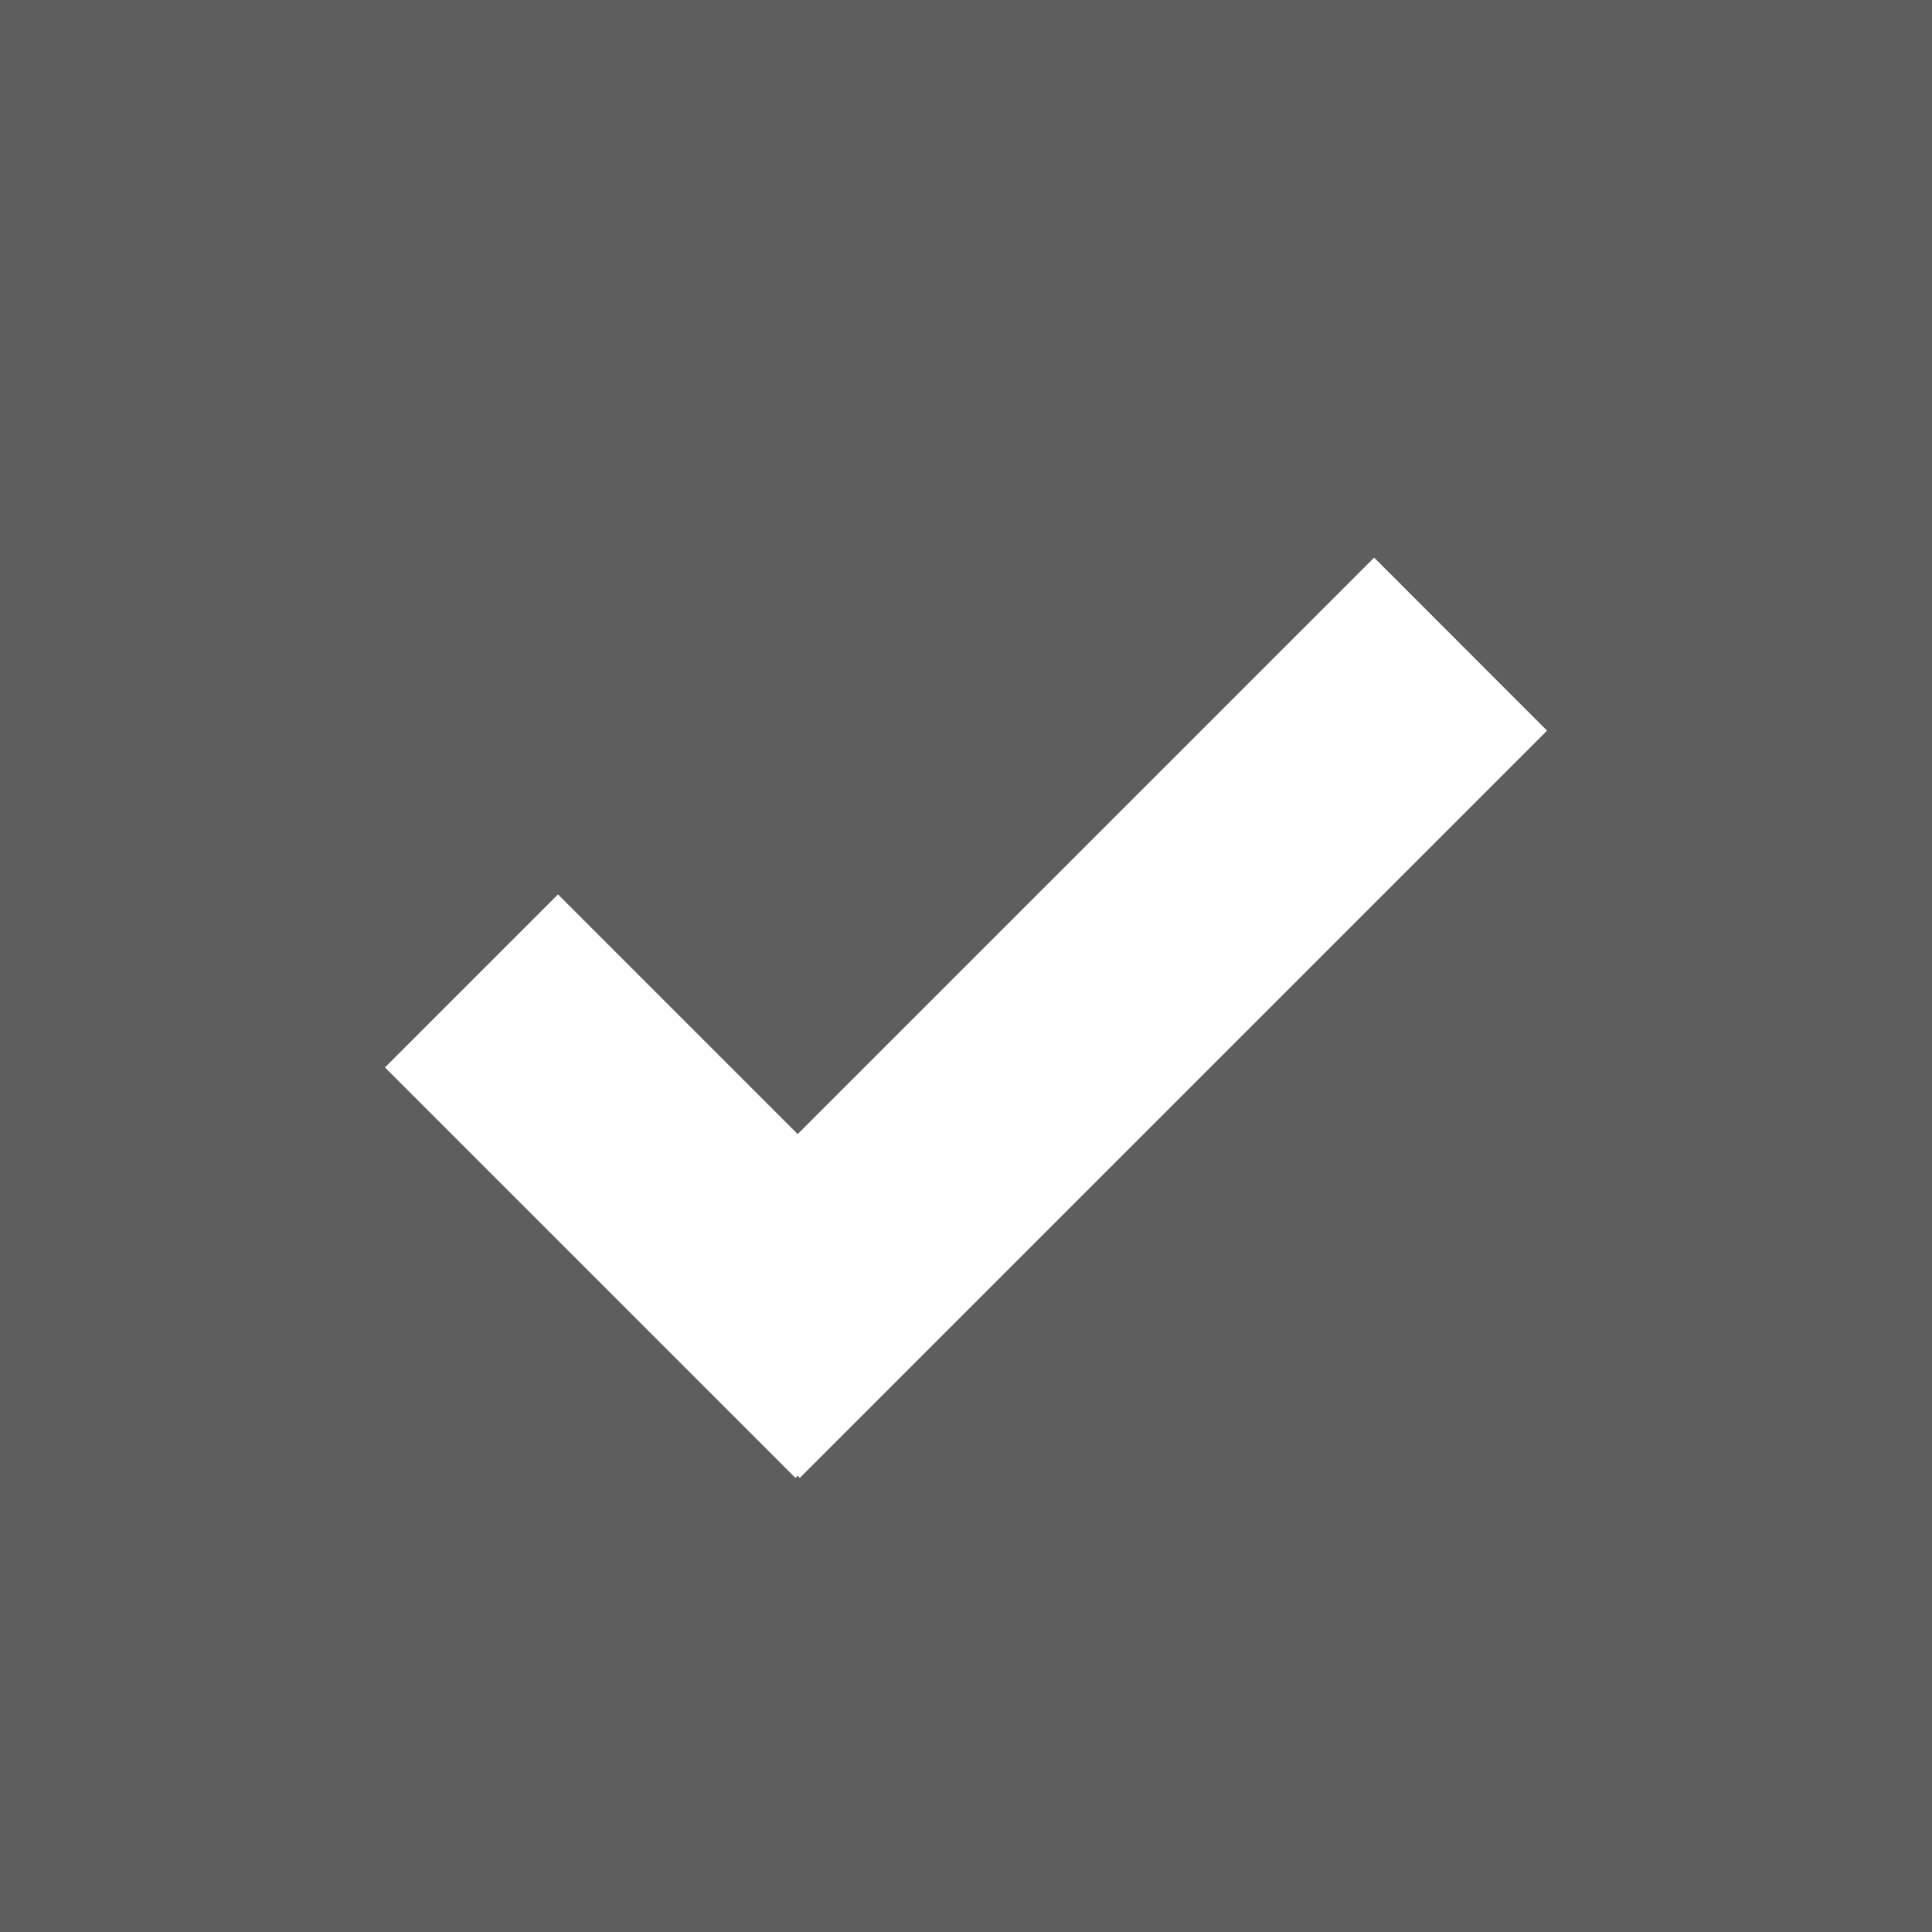 <svg width="16" height="16" viewBox="0 0 16 16" fill="none" xmlns="http://www.w3.org/2000/svg">
<rect x="0" y="0" width="16" height="16" fill="#333333" stroke="none"/>
<path d="M0 2C0 0.895 0.895 0 2 0H14C15.105 0 16 0.895 16 2V14C16 15.105 15.105 16 14 16H2C0.895 16 0 15.105 0 14V2Z" fill="white"/>
<rect width="16" height="16" fill="#5E5E5E"/>
<path d="M6.605 12.222L6.588 12.24L3.188 8.84L4.621 7.407L6.606 9.392L11.38 4.618L12.812 6.051L6.623 12.24L6.605 12.222Z" fill="white"/>
</svg>
